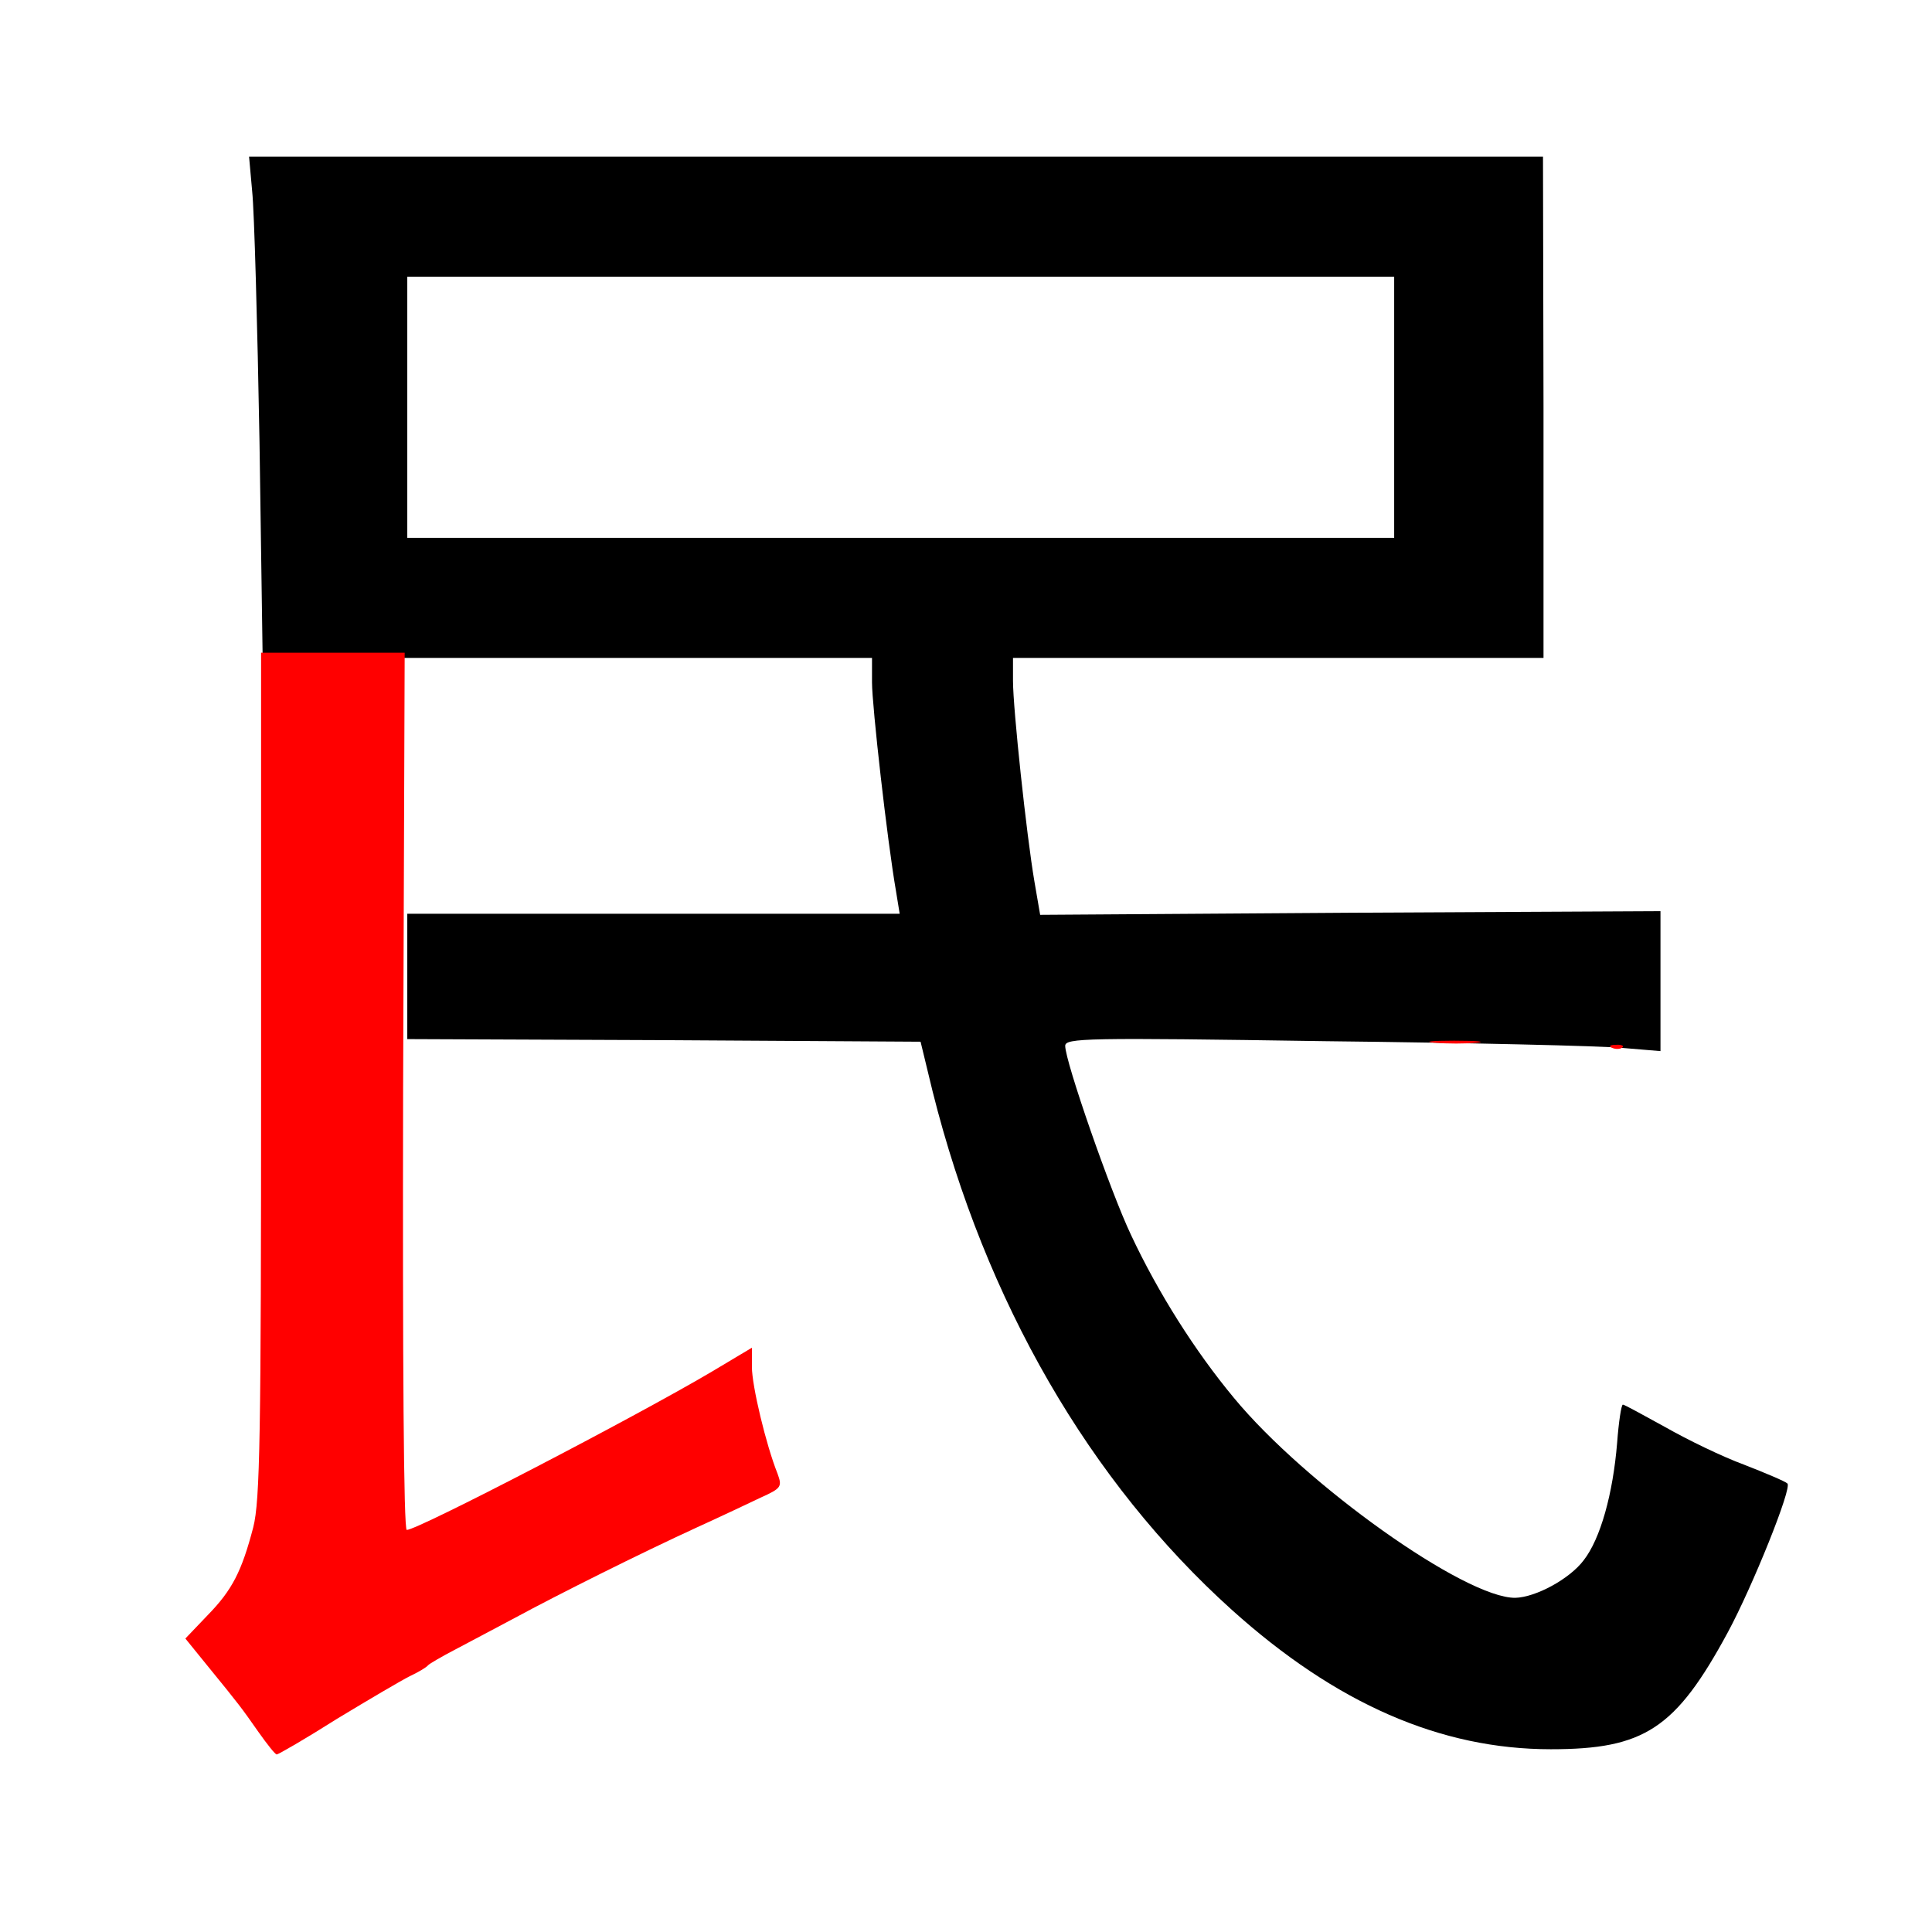 
<svg version="1.0" xmlns="http://www.w3.org/2000/svg"
 width="370pt" height="370pt" viewBox="0 0 370 370"
 preserveAspectRatio="xMidYMid meet">
<rect x="0" y="0" width="370" height="370" fill="#333333" stroke="none"/>
<g transform="translate(0,370) scale(0.1,-0.1)"
fill="#000000" stroke="none"><path fill="#ffffff" stroke="none" d="M0 1850 l0 -1850 1850 0 1850 0 0 1850
0 1850 -1850 0 -1850 0 0 -1850z"/>
<path fill="#000000" stroke="none" d="M2956 2920 l0 -480 -508 0 -508 0 0
-44 c0 -53 26 -296 41 -384 l11 -64 594 4 594 3 0 -134 0 -134 -72 6 c-40 4
-297 10 -570 13 -460 7 -498 6 -498 -9 0 -30 87 -280 126 -362 52 -111 123
-223 197 -312 137 -166 443 -384 539 -383 39 1 104 36 131 72 32 41 56 127 64
225 3 40 8 73 11 73 3 0 39 -20 81 -43 42 -24 110 -57 151 -72 41 -16 79 -32
83 -36 10 -7 -67 -198 -114 -285 -100 -185 -160 -224 -339 -224 -211 0 -411
87 -611 267 -272 245 -472 590 -573 993 l-23 95 -492 3 -491 2 0 120 0 120
471 0 472 0 -7 43 c-17 98 -46 356 -46 400 l0 47 -583 0 -584 0 -6 413 c-4
226 -10 442 -14 480 l-6 67 1239 0 1239 0 1 -480z"/>
<path fill="#ffffff" stroke="none" d="M780 2920 l0 -250 945 0 945 0 0 250 0
250 -945 0 -945 0 0 -250z"/>
<path fill="#ff0000" stroke="none" d="M772 1610 c-1 -518 1 -840 7 -840 21 0
435 215 584 303 l77 46 0 -37 c0 -36 27 -149 49 -204 9 -25 8 -28 -32 -46 -23
-11 -78 -37 -122 -57 -109 -50 -265 -128 -350 -174 -38 -20 -90 -48 -115 -61
-25 -13 -47 -26 -50 -29 -3 -4 -18 -13 -35 -21 -16 -8 -79 -45 -140 -82 -60
-38 -112 -68 -115 -68 -3 0 -18 19 -35 43 -33 47 -35 50 -97 126 l-43 53 42
44 c48 49 66 85 88 169 13 51 15 175 15 867 l0 808 138 0 137 0 -3 -840z"/>
<path fill="#ff0000" stroke="none" d="M2828 1703 c-21 -2 -57 -2 -80 0 -24 2
-7 4 37 4 44 0 63 -2 43 -4z"/>
<path fill="#ff0000" stroke="none" d="M3107 1694 c-3 -3 -12 -4 -19 -1 -8 3
-5 6 6 6 11 1 17 -2 13 -5z"/>
</g>
</svg>
